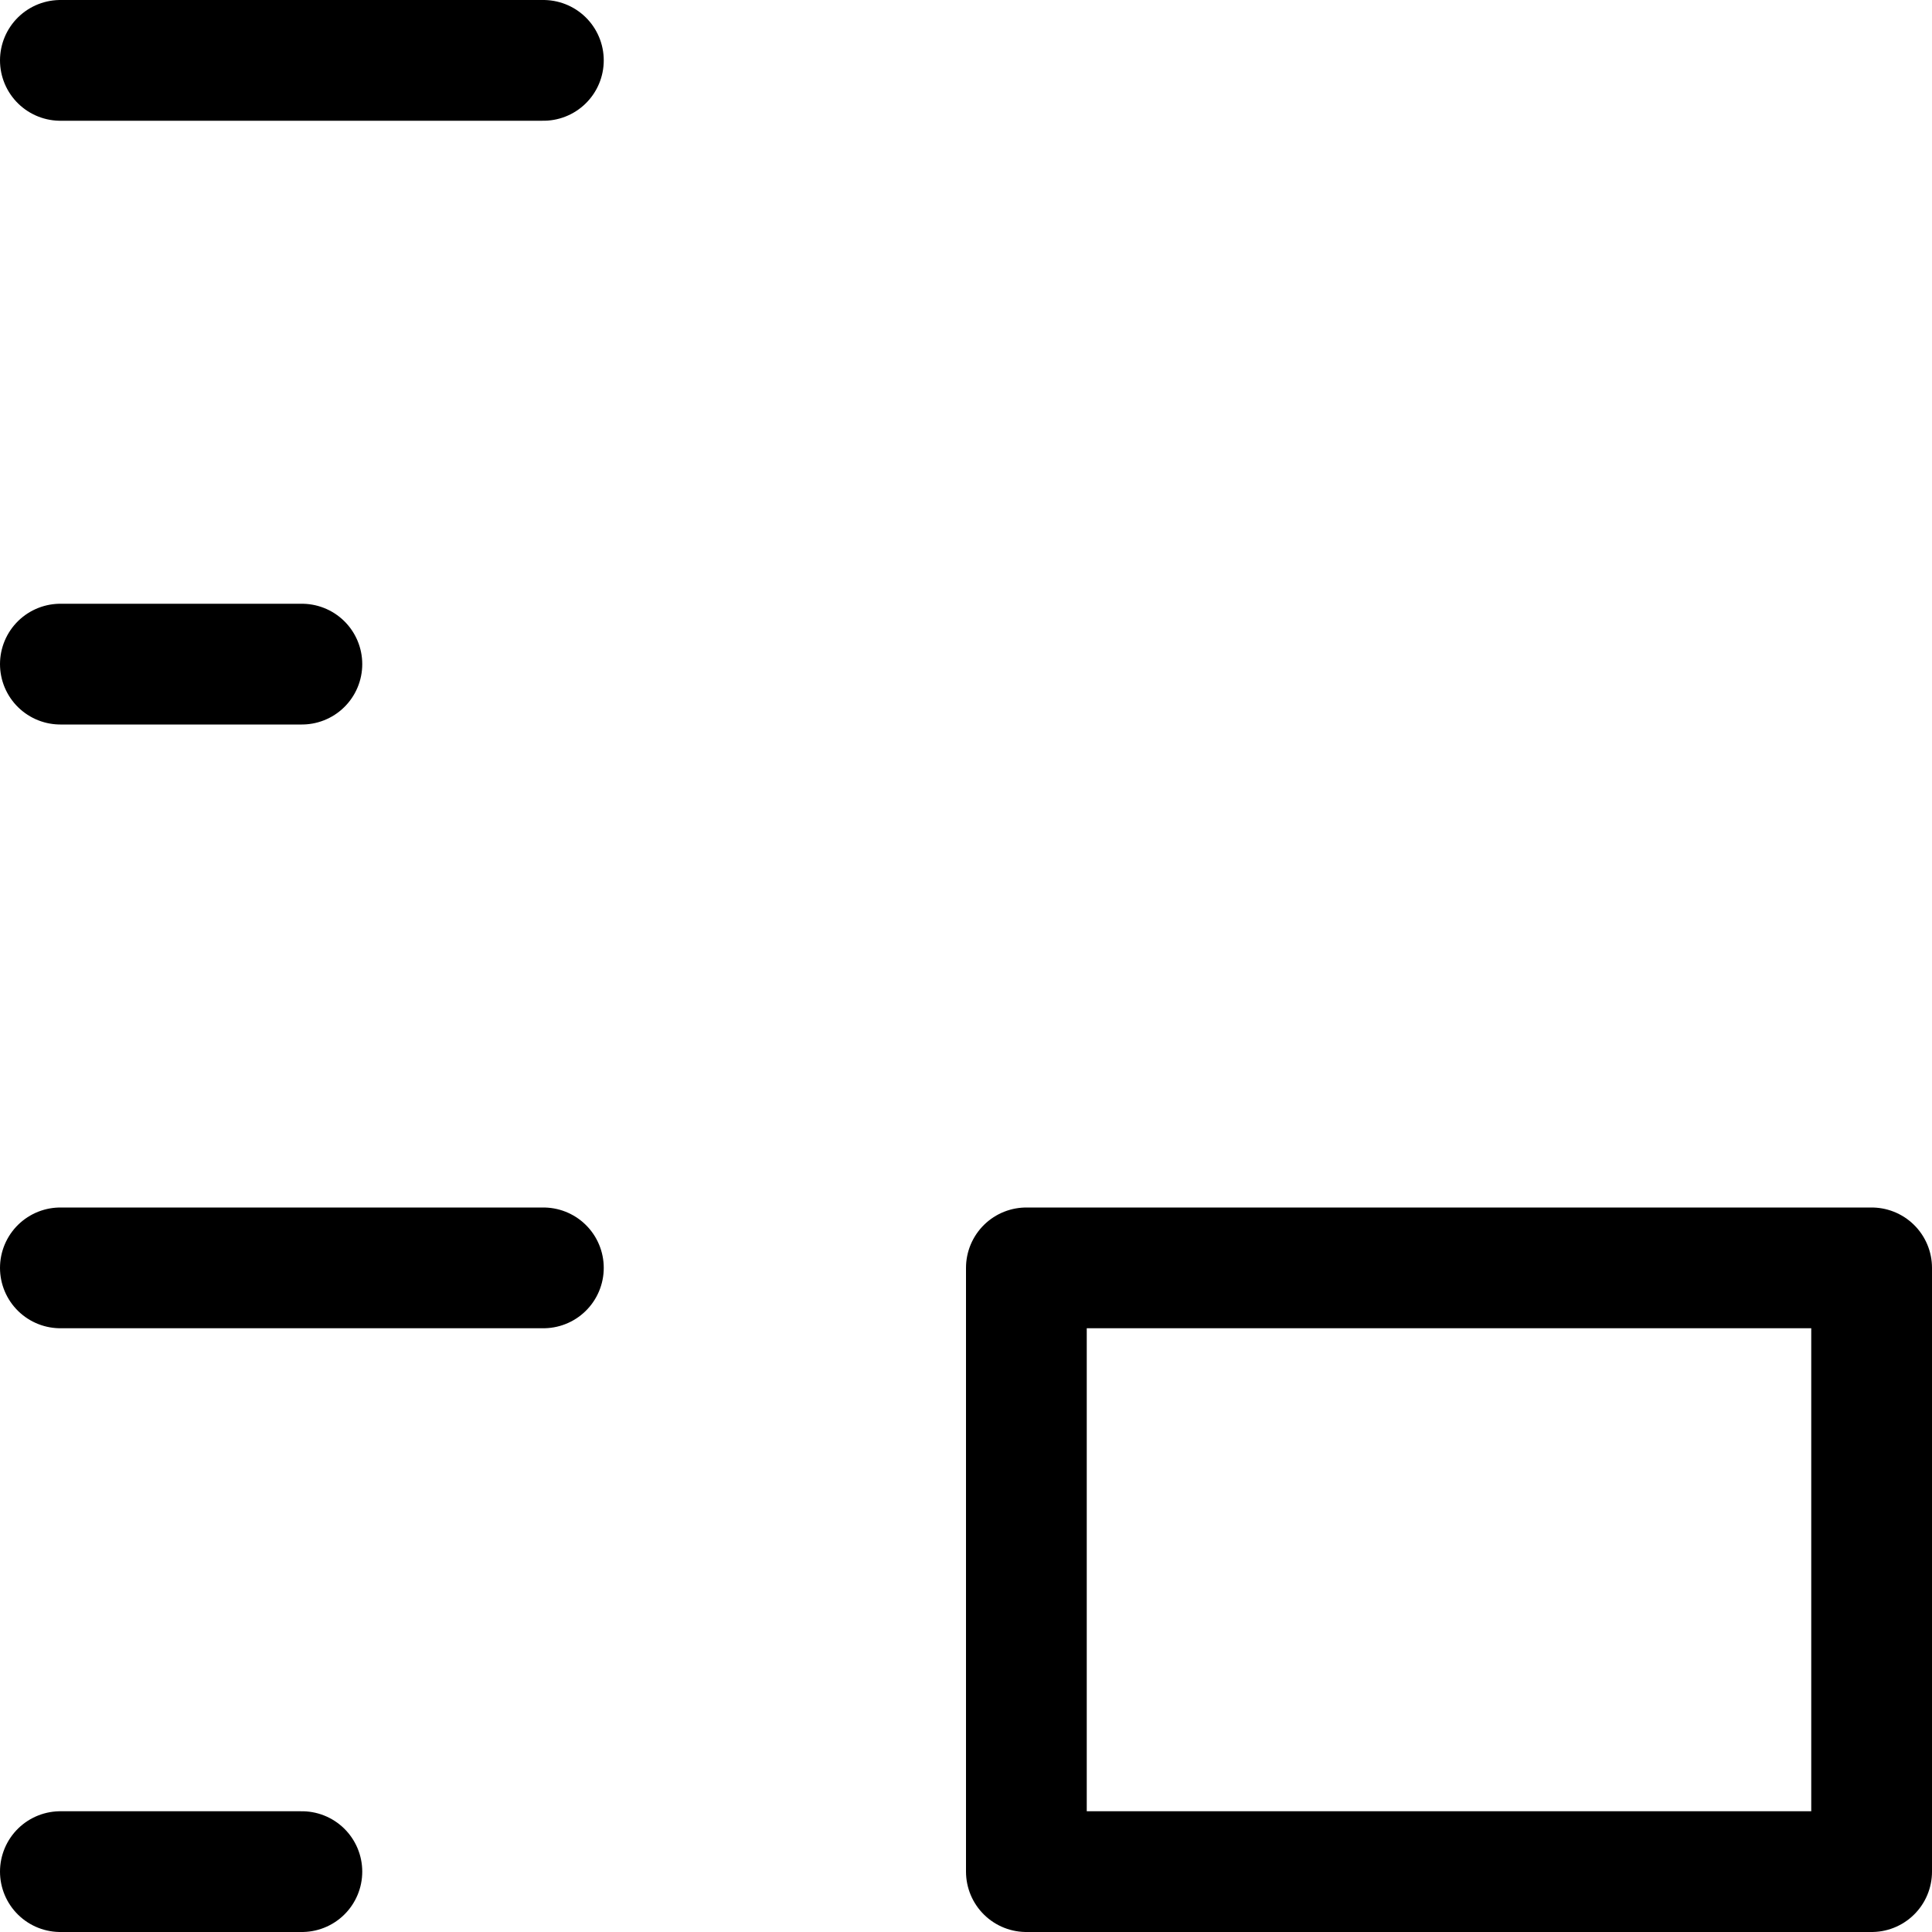 <svg xmlns="http://www.w3.org/2000/svg" viewBox="0 0 16 16"><g class="nc-icon-wrapper" stroke="currentColor"><line x1="0.5" y1="0.5" x2="4.5" y2="0.5" fill="none" stroke="currentColor" stroke-linecap="round" stroke-linejoin="round" data-cap="butt"/> <line x1="0.5" y1="15.5" x2="2.5" y2="15.5" fill="none" stroke="currentColor" stroke-linecap="round" stroke-linejoin="round" data-cap="butt"/> <line x1="0.5" y1="5.5" x2="2.5" y2="5.5" fill="none" stroke="currentColor" stroke-linecap="round" stroke-linejoin="round" data-cap="butt"/> <line x1="0.5" y1="10.5" x2="4.5" y2="10.5" fill="none" stroke="currentColor" stroke-linecap="round" stroke-linejoin="round" data-cap="butt"/> <rect x="8.5" y="10.5" width="7" height="5" fill="none" stroke-linecap="round" stroke-linejoin="round" data-cap="butt" data-color="color-2"/></g></svg>
